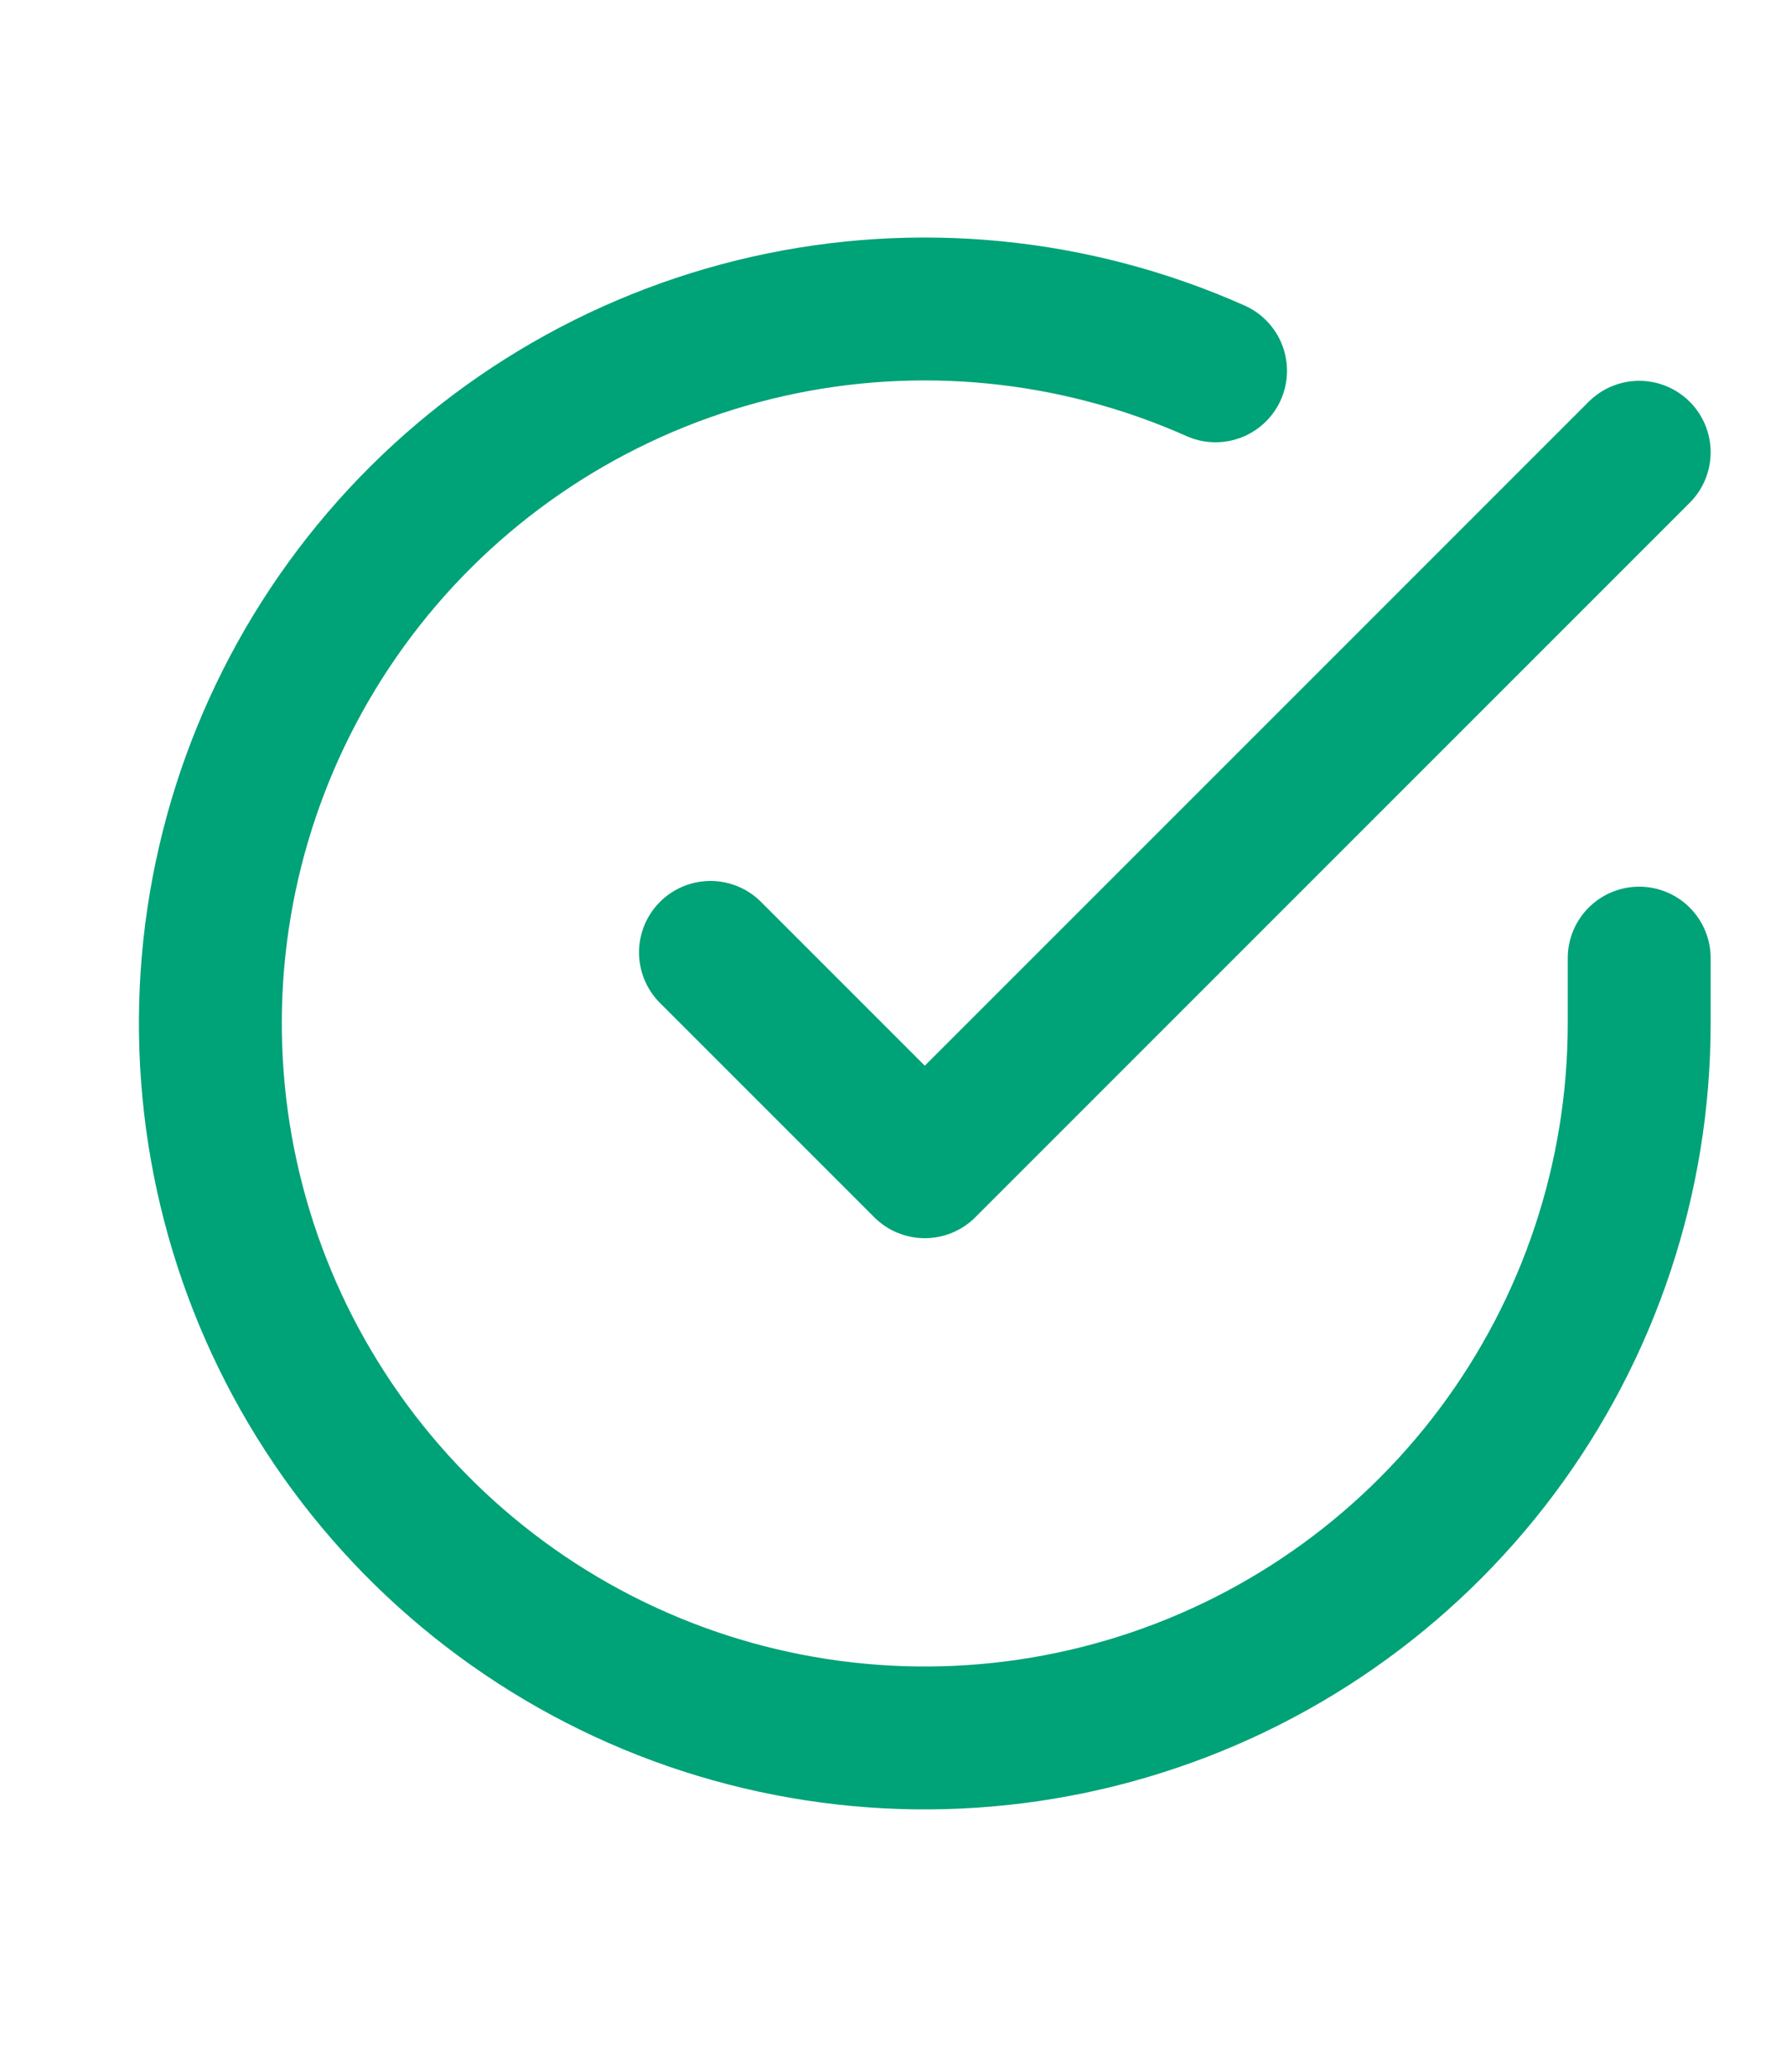 <svg width="25" height="29" viewBox="0 0 25 29" fill="none" xmlns="http://www.w3.org/2000/svg">
<path d="M22.945 13.41V14.33C22.944 16.487 22.245 18.585 20.954 20.312C19.663 22.039 17.848 23.303 15.78 23.914C13.712 24.526 11.502 24.452 9.479 23.705C7.457 22.957 5.729 21.576 4.556 19.767C3.382 17.958 2.825 15.818 2.966 13.666C3.108 11.515 3.942 9.467 5.343 7.827C6.744 6.188 8.638 5.046 10.741 4.57C12.844 4.095 15.045 4.313 17.015 5.19" stroke="#00A277" stroke-width="2" stroke-linecap="round" stroke-linejoin="round"/>
<path d="M9.945 13.33L12.945 16.33L22.945 6.33" stroke="#00A277" stroke-width="2" stroke-linecap="round" stroke-linejoin="round"/>
</svg>
